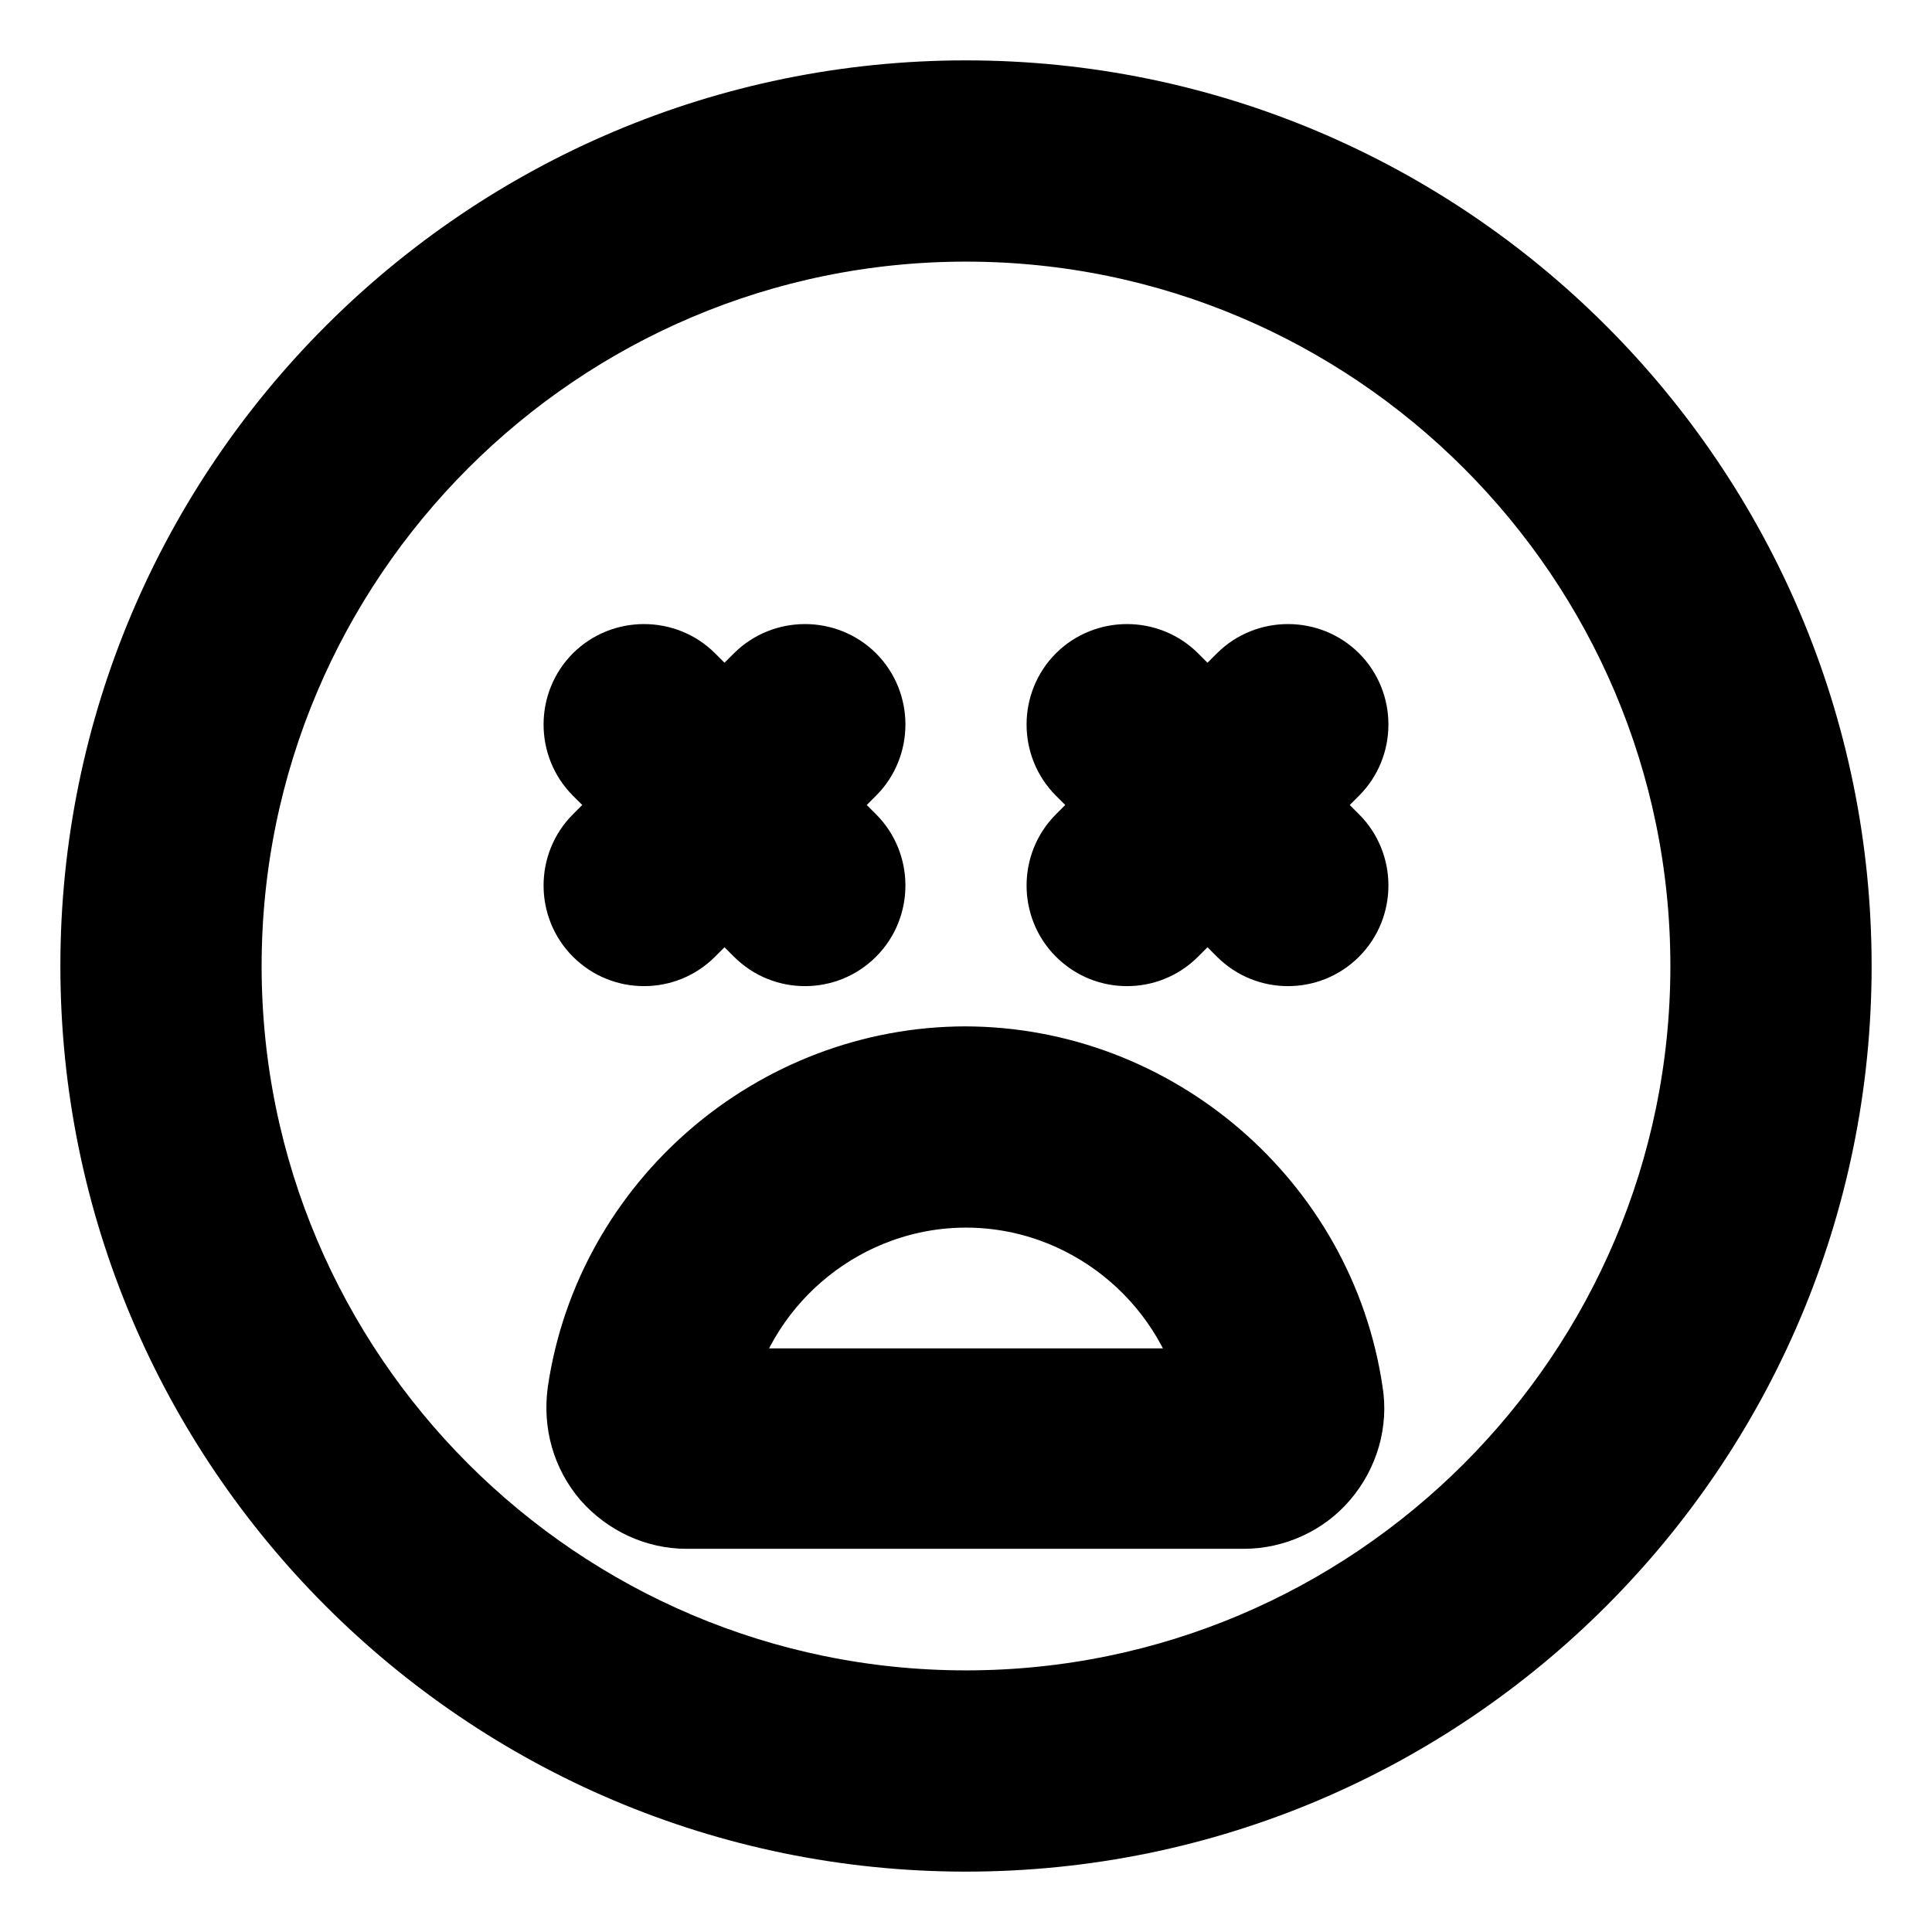 <svg viewBox="0 0 24 24" fill="currentColor" stroke="currentColor" xmlns="http://www.w3.org/2000/svg">
<path d="M12 1.25C6.07 1.25 1.25 6.07 1.25 12C1.25 17.93 6.07 22.75 12 22.75C17.93 22.75 22.75 17.93 22.75 12C22.75 6.07 17.93 1.25 12 1.25ZM12 21.25C6.9 21.25 2.75 17.1 2.75 12C2.75 6.9 6.9 2.75 12 2.75C17.1 2.75 21.25 6.9 21.25 12C21.25 17.1 17.1 21.25 12 21.25ZM12 13.25C9.66 13.25 7.64 14.99 7.3 17.3C7.25 17.67 7.35 18.03 7.59 18.31C7.83 18.58 8.17 18.74 8.53 18.74H15.45C15.81 18.74 16.16 18.58 16.39 18.31C16.63 18.03 16.74 17.66 16.68 17.3C16.34 14.99 14.32 13.25 11.98 13.25H12ZM8.84 17.25C9.18 15.81 10.49 14.75 12 14.75C13.51 14.75 14.82 15.81 15.16 17.25H8.83H8.84ZM16.53 9.53L16.06 10L16.53 10.47C16.82 10.76 16.82 11.24 16.53 11.53C16.38 11.68 16.19 11.75 16 11.75C15.81 11.75 15.62 11.68 15.47 11.53L15 11.06L14.53 11.53C14.38 11.68 14.19 11.75 14 11.75C13.81 11.75 13.62 11.68 13.47 11.53C13.18 11.24 13.18 10.76 13.47 10.47L13.94 10L13.47 9.53C13.18 9.24 13.18 8.76 13.47 8.47C13.76 8.18 14.24 8.18 14.53 8.47L15 8.94L15.47 8.47C15.76 8.18 16.24 8.18 16.53 8.47C16.82 8.76 16.82 9.24 16.53 9.53ZM7.47 10.47L7.94 10L7.47 9.53C7.18 9.24 7.18 8.76 7.47 8.47C7.76 8.18 8.24 8.18 8.53 8.47L9 8.94L9.47 8.47C9.76 8.18 10.24 8.18 10.53 8.47C10.82 8.76 10.82 9.24 10.53 9.53L10.06 10L10.53 10.47C10.82 10.76 10.82 11.24 10.53 11.53C10.38 11.68 10.19 11.75 10 11.75C9.81 11.75 9.62 11.68 9.47 11.53L9 11.06L8.53 11.53C8.38 11.68 8.19 11.75 8 11.75C7.81 11.75 7.62 11.68 7.47 11.53C7.18 11.24 7.18 10.76 7.47 10.47Z" />
</svg>
